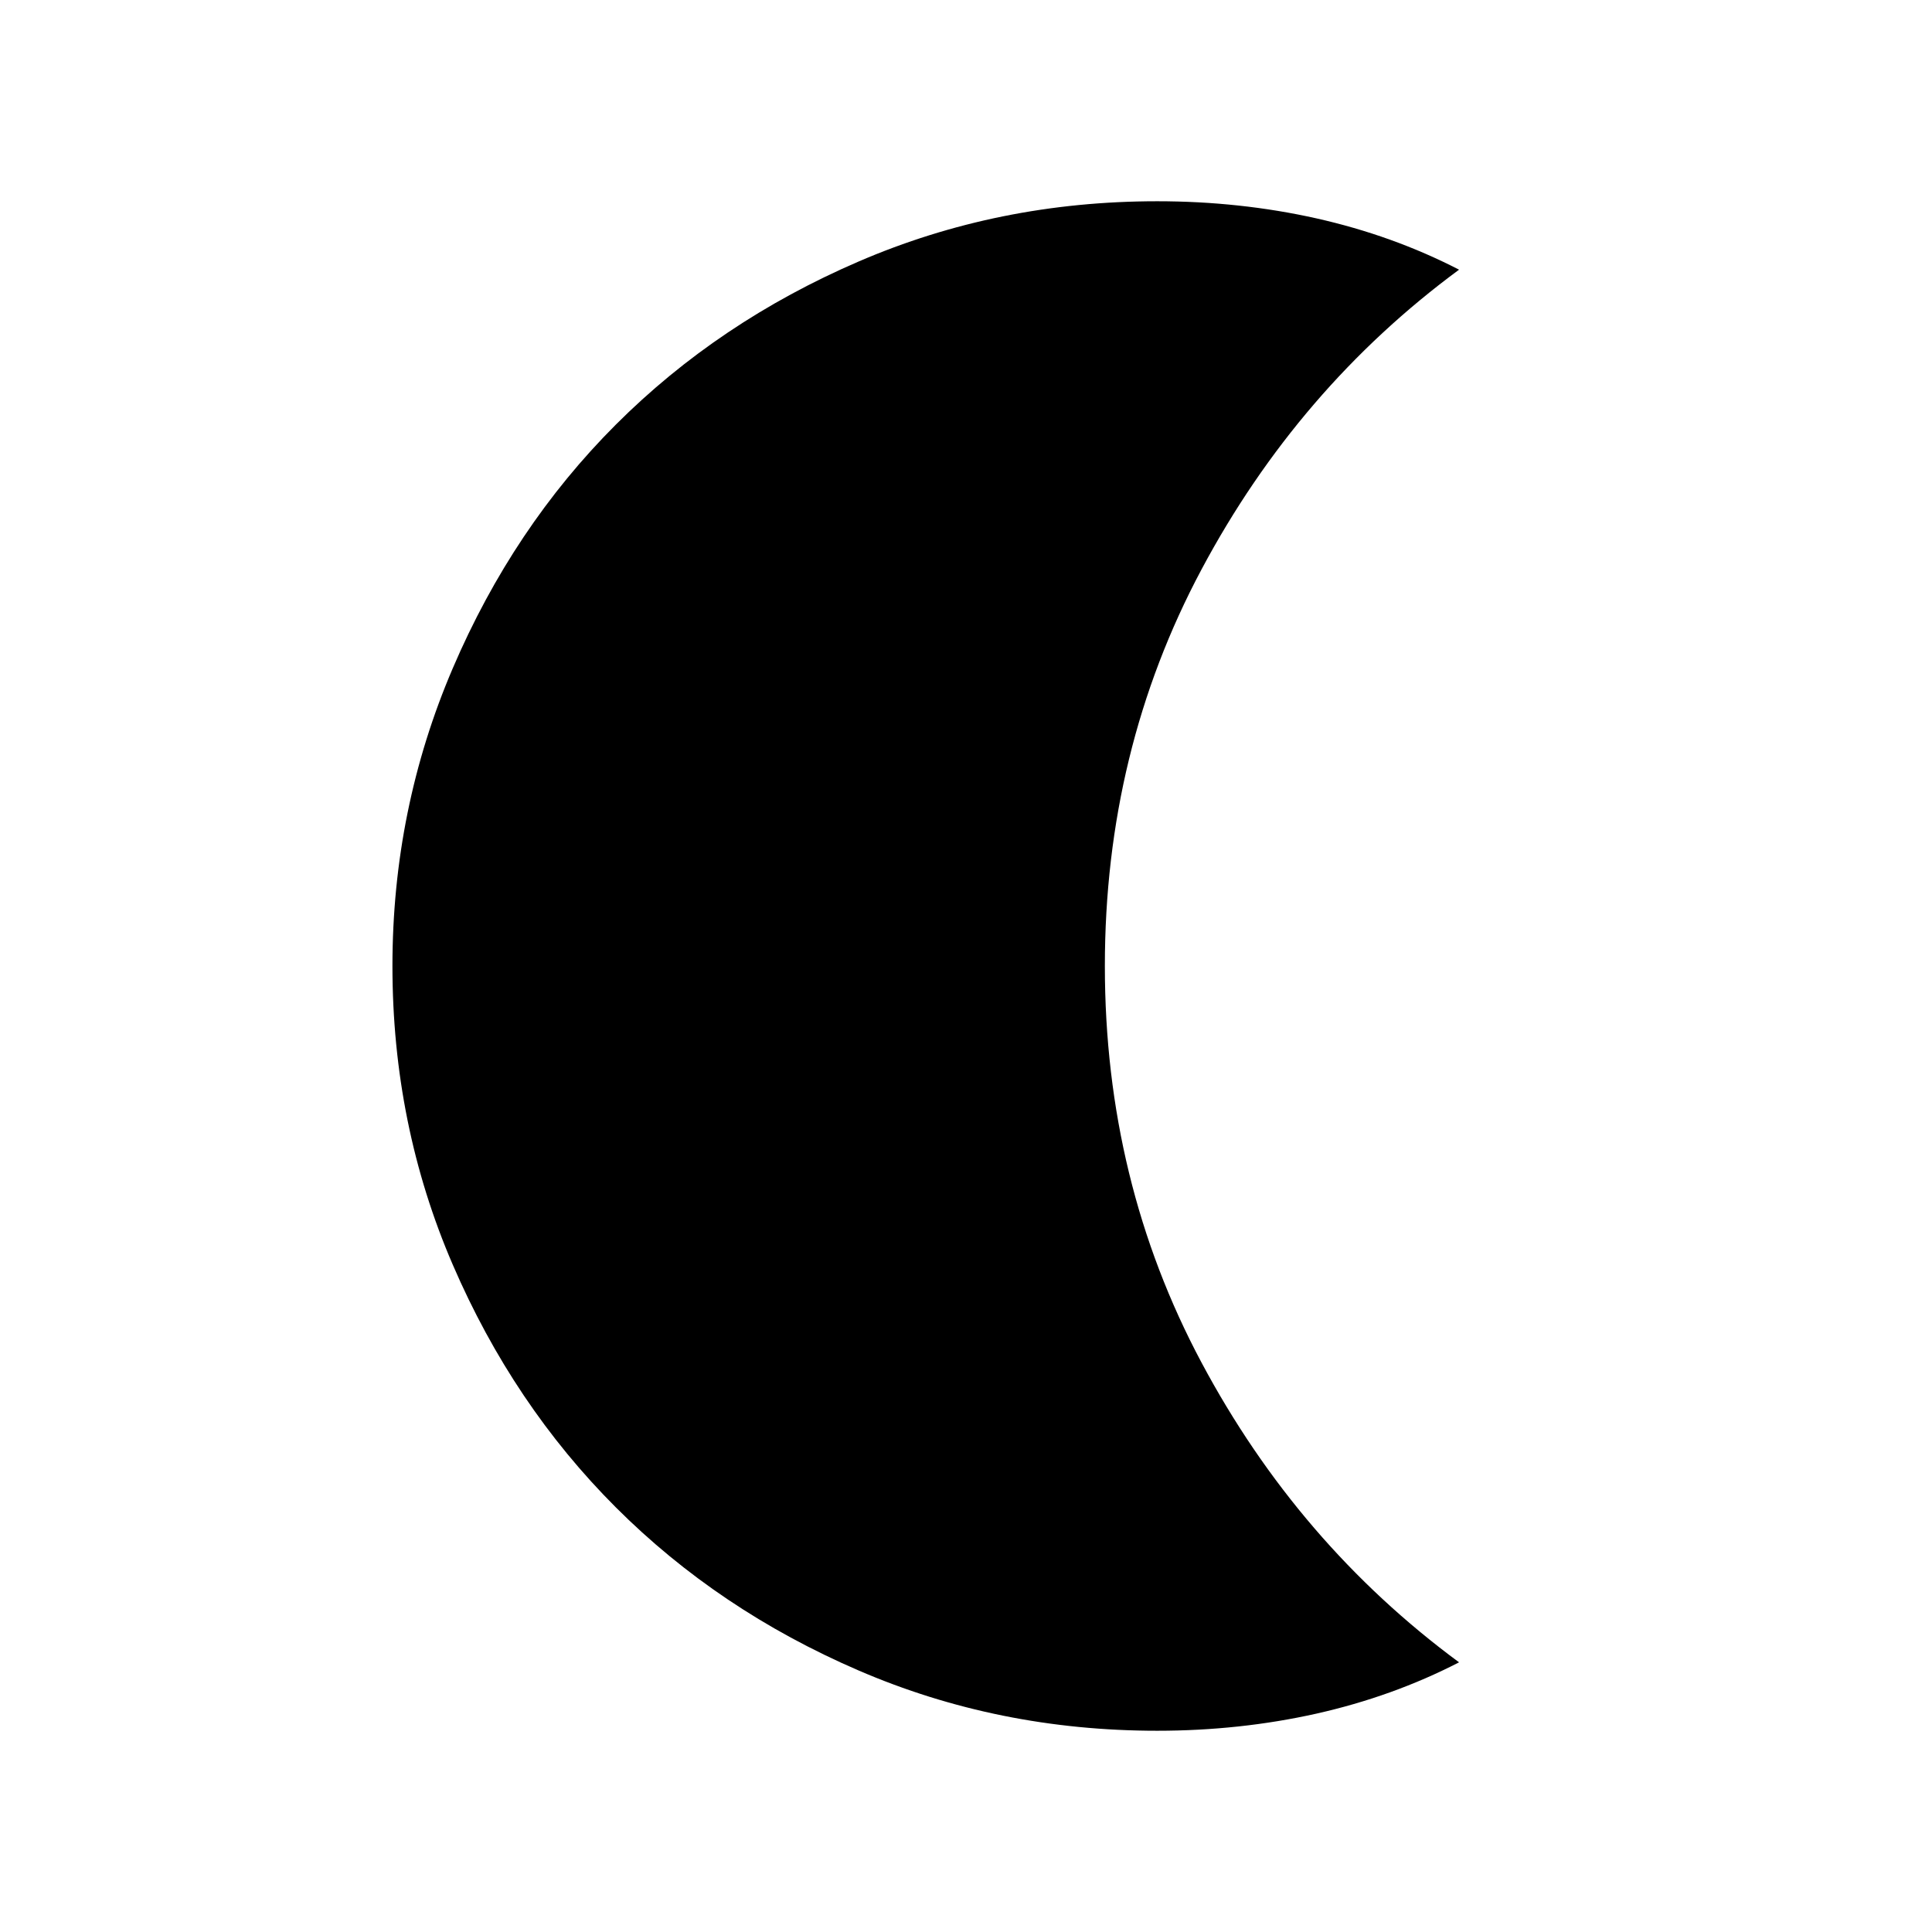 <svg xmlns="http://www.w3.org/2000/svg" height="24" width="24"><path d="M14.375 21.5Q12.4 21.5 10.663 20.75Q8.925 20 7.65 18.725Q6.375 17.45 5.625 15.712Q4.875 13.975 4.875 12Q4.875 10.05 5.625 8.3Q6.375 6.55 7.65 5.275Q8.925 4 10.663 3.25Q12.4 2.5 14.375 2.5Q15.4 2.5 16.35 2.712Q17.3 2.925 18.125 3.35Q16.125 4.825 14.925 7.075Q13.725 9.325 13.725 12Q13.725 14.675 14.925 16.925Q16.125 19.175 18.125 20.65Q17.3 21.075 16.35 21.288Q15.4 21.5 14.375 21.5Z"/></svg>